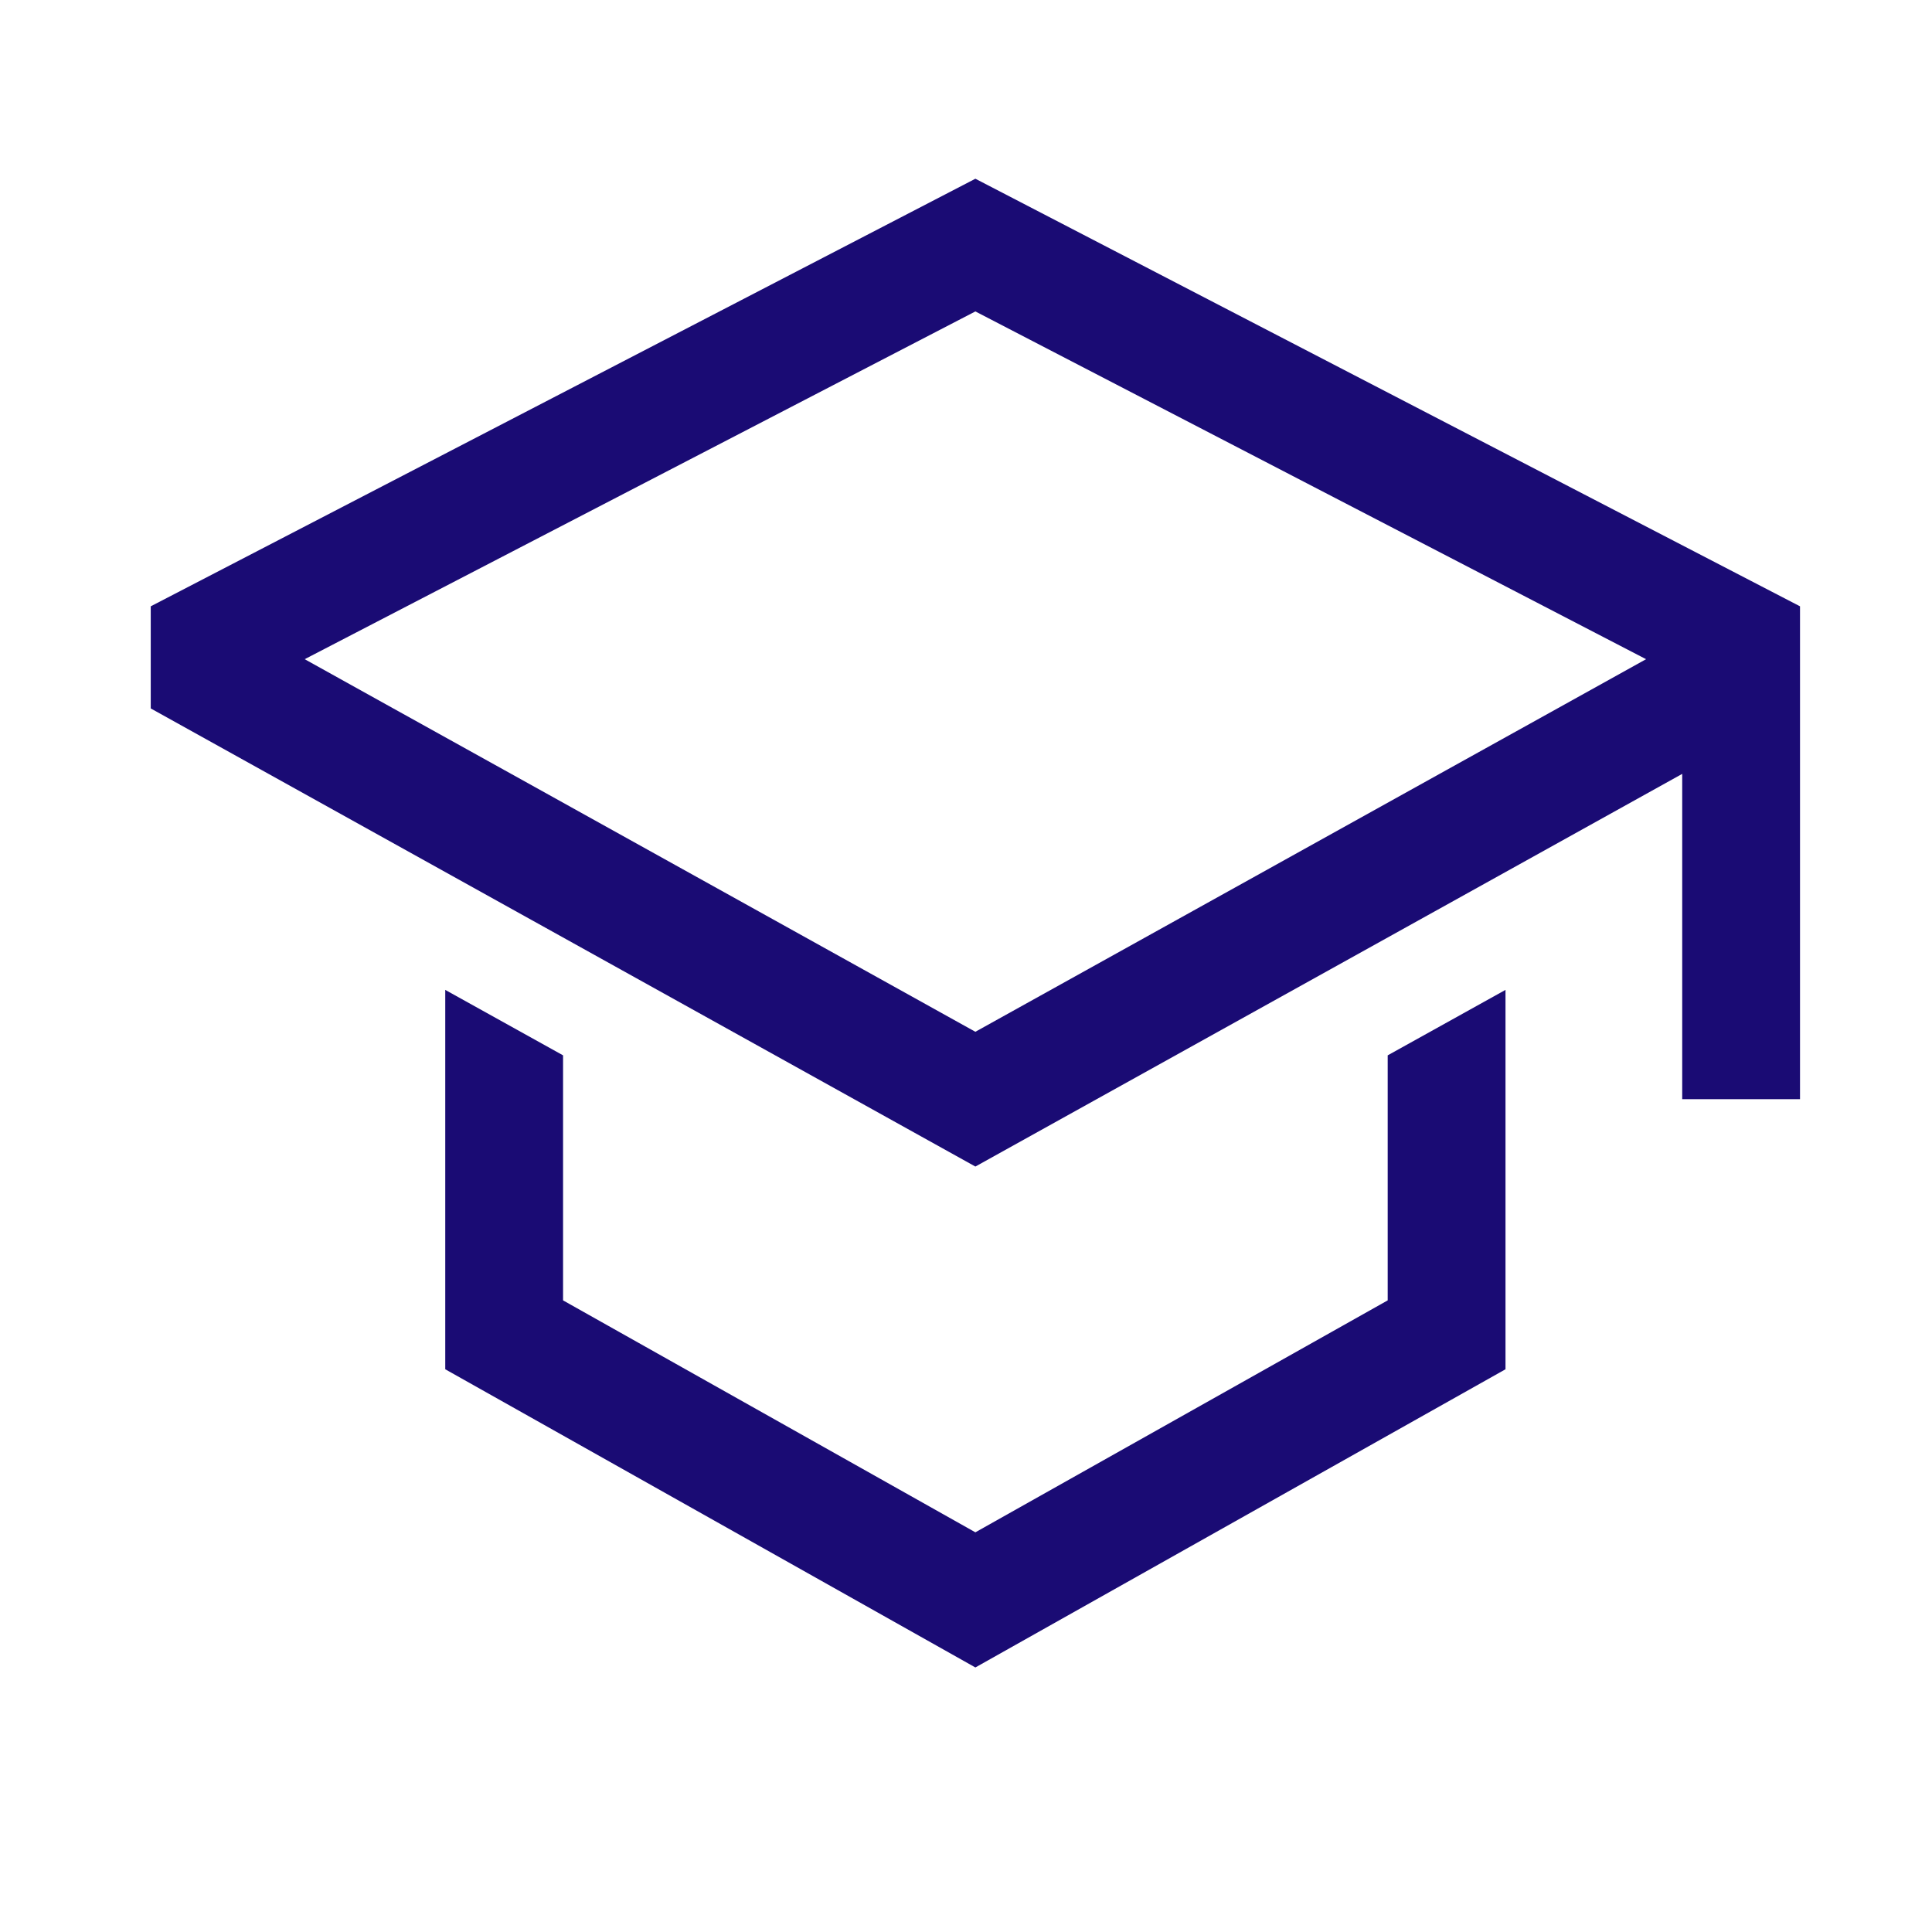 <svg width="41" height="41" viewBox="0 0 41 41" fill="none" xmlns="http://www.w3.org/2000/svg">
<path d="M29.449 27.596L20.699 32.518L11.949 27.596V22.396L9.449 21.007V29.058L20.699 35.386L31.949 29.058V21.007L29.449 22.396V27.596Z" fill="#1A0B74"/>
<path d="M20.699 3.793L3.199 12.867V15.034L20.699 24.756L35.699 16.423V23.326H38.199V12.867L20.699 3.793ZM33.199 14.952L30.699 16.34L20.699 21.896L10.699 16.34L8.199 14.952L6.466 13.989L20.699 6.609L34.932 13.989L33.199 14.952Z" fill="#1A0B74"/>
</svg>
